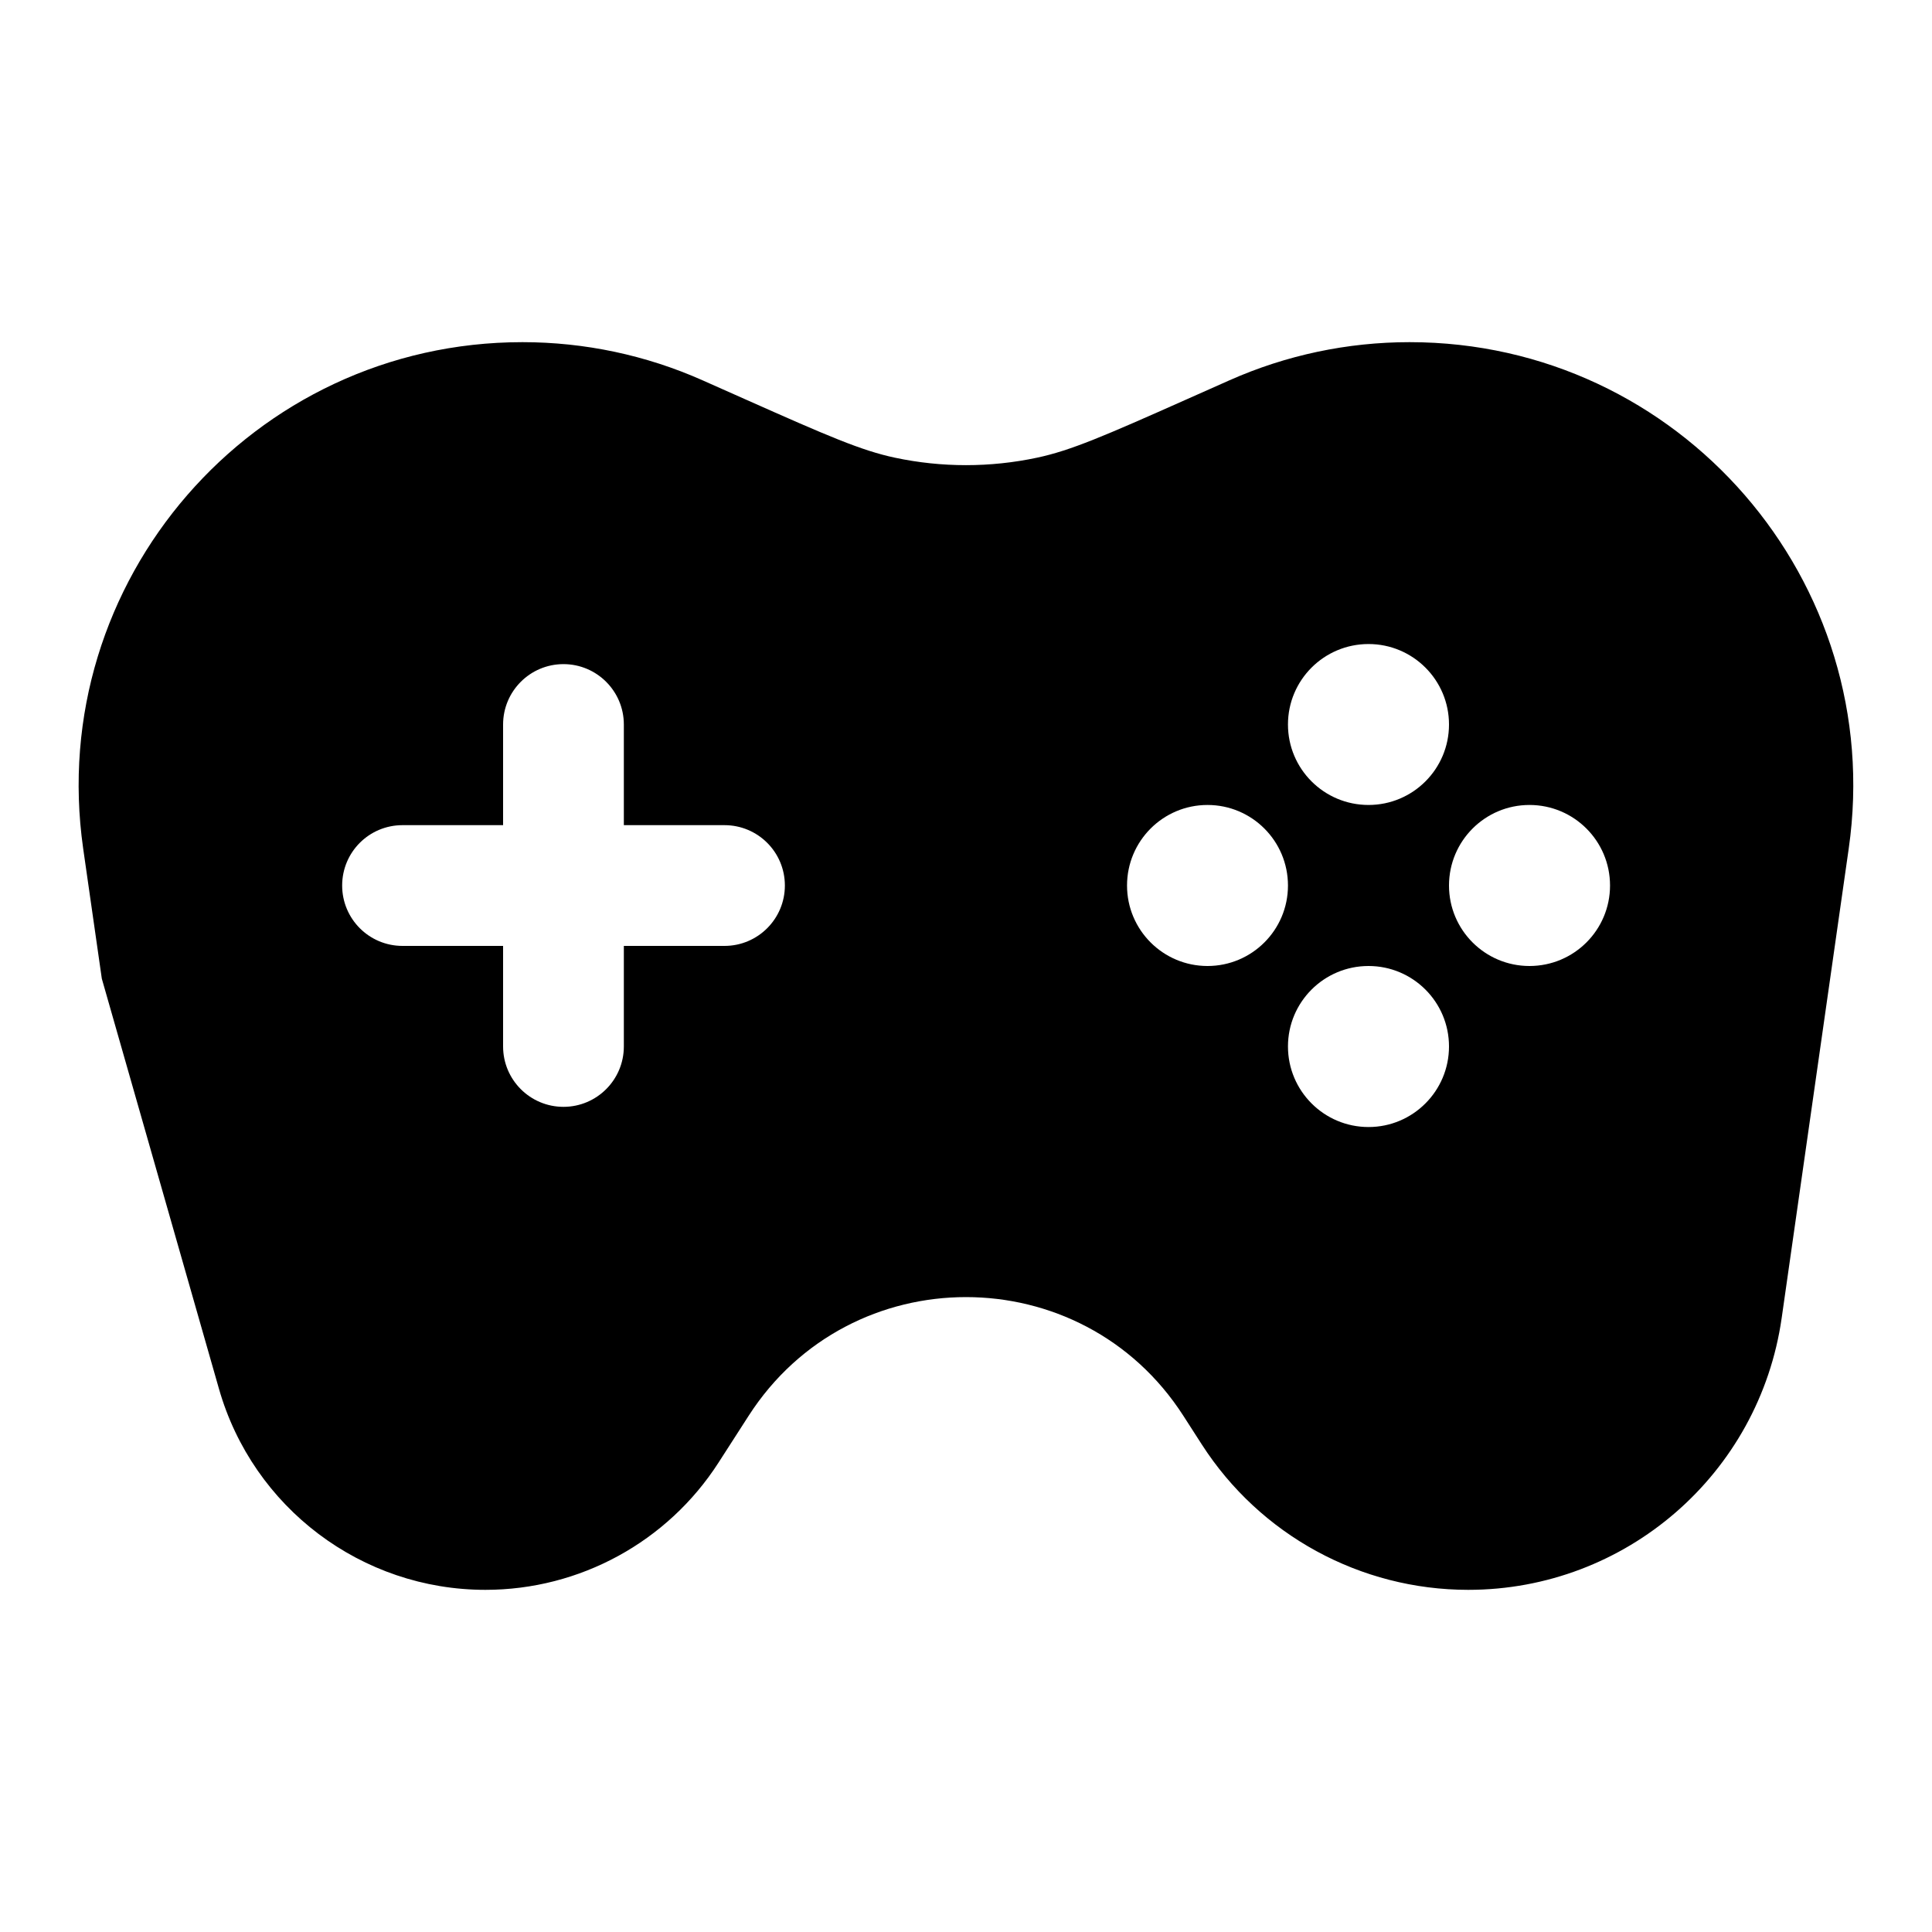 <svg viewBox="0 0 20 20" fill="none" xmlns="http://www.w3.org/2000/svg">
<path fill-rule="evenodd" clip-rule="evenodd" d="M5.408 3.542C2.613 3.542 0.466 6.017 0.861 8.784L1.054 10.131L2.267 14.378C2.619 15.609 3.745 16.458 5.025 16.458C6.001 16.458 6.91 15.962 7.438 15.141L7.75 14.656C8.803 13.018 11.197 13.018 12.25 14.656L12.441 14.953C13.044 15.891 14.083 16.458 15.199 16.458C16.83 16.458 18.213 15.259 18.444 13.643L19.138 8.784C19.534 6.017 17.387 3.542 14.592 3.542C13.949 3.542 13.314 3.676 12.727 3.937L12.284 4.134C11.43 4.514 11.084 4.664 10.735 4.738C10.251 4.841 9.749 4.841 9.264 4.738C8.916 4.664 8.57 4.514 7.716 4.134L7.273 3.937C6.686 3.676 6.051 3.542 5.408 3.542ZM5.833 6.875C6.178 6.875 6.458 7.155 6.458 7.5V8.542H7.5C7.845 8.542 8.125 8.821 8.125 9.167C8.125 9.512 7.845 9.792 7.5 9.792H6.458V10.833C6.458 11.178 6.178 11.458 5.833 11.458C5.488 11.458 5.208 11.178 5.208 10.833V9.792H4.167C3.821 9.792 3.542 9.512 3.542 9.167C3.542 8.821 3.821 8.542 4.167 8.542H5.208V7.5C5.208 7.155 5.488 6.875 5.833 6.875ZM14.167 8.333C14.627 8.333 15 7.96 15 7.5C15 7.04 14.627 6.667 14.167 6.667C13.706 6.667 13.333 7.04 13.333 7.5C13.333 7.96 13.706 8.333 14.167 8.333ZM12.5 10C12.96 10 13.333 9.627 13.333 9.167C13.333 8.706 12.96 8.333 12.5 8.333C12.04 8.333 11.667 8.706 11.667 9.167C11.667 9.627 12.04 10 12.5 10ZM16.667 9.167C16.667 9.627 16.294 10 15.833 10C15.373 10 15 9.627 15 9.167C15 8.706 15.373 8.333 15.833 8.333C16.294 8.333 16.667 8.706 16.667 9.167ZM14.167 11.667C14.627 11.667 15 11.293 15 10.833C15 10.373 14.627 10 14.167 10C13.706 10 13.333 10.373 13.333 10.833C13.333 11.293 13.706 11.667 14.167 11.667Z" fill="currentColor"/>
</svg>
